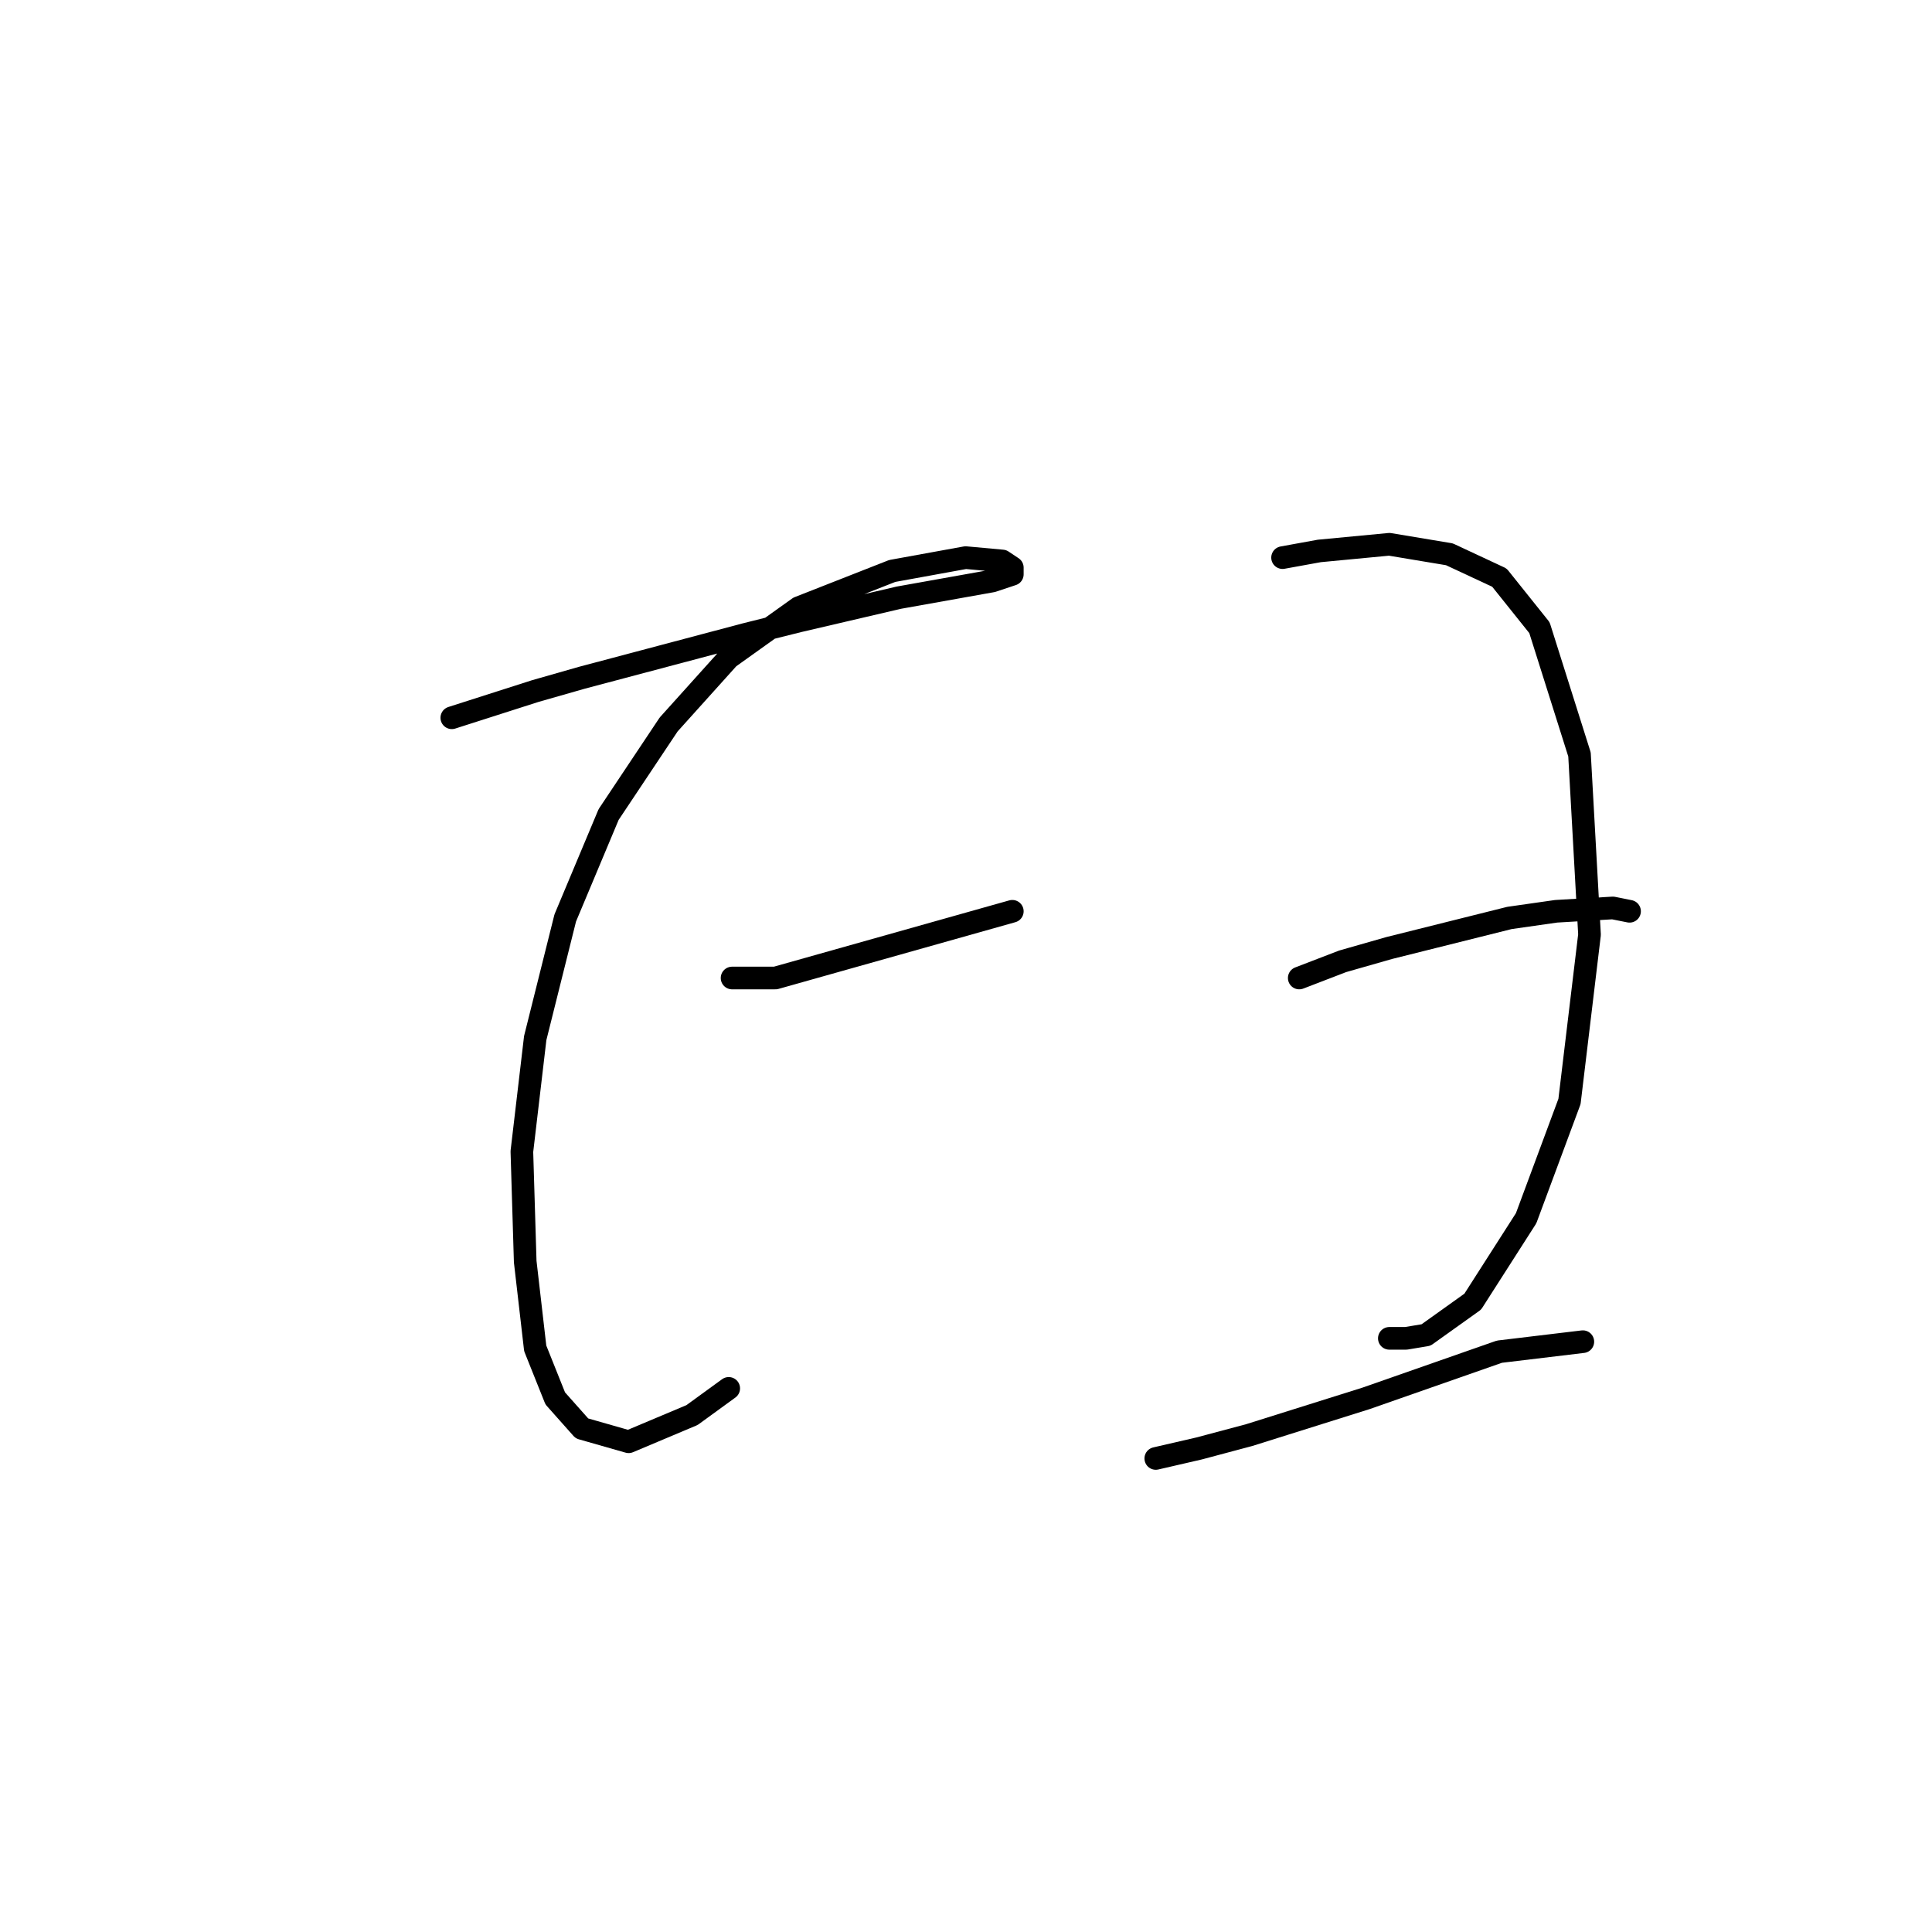 <?xml version="1.0" standalone="no"?>
    <svg width="256" height="256" xmlns="http://www.w3.org/2000/svg" version="1.1">
    <polyline stroke="black" stroke-width="3" stroke-linecap="round" fill="transparent" stroke-linejoin="round" points="59.867 95.109 70.919 91.572 77.109 89.804 98.771 84.056 105.844 82.288 119.107 79.194 131.485 76.983 134.138 76.099 134.138 75.215 132.811 74.331 127.949 73.888 118.223 75.657 105.844 80.52 96.56 87.151 88.603 95.993 80.645 107.929 74.898 121.634 70.919 137.549 69.151 152.58 69.593 167.169 70.919 178.663 73.572 185.294 77.109 189.273 83.298 191.041 91.697 187.505 96.56 183.968 96.56 183.968 " />
        <polyline stroke="black" stroke-width="3" stroke-linecap="round" fill="transparent" stroke-linejoin="round" points="97.003 129.591 102.75 129.591 134.138 120.75 134.138 120.75 " />
        <polyline stroke="black" stroke-width="3" stroke-linecap="round" fill="transparent" stroke-linejoin="round" points="169.947 73.888 174.81 73.004 184.094 72.12 192.051 73.446 198.682 76.541 203.987 83.172 209.292 99.972 210.619 123.844 207.966 145.949 202.219 161.422 195.146 172.474 188.956 176.895 186.304 177.337 184.094 177.337 184.094 177.337 " />
        <polyline stroke="black" stroke-width="3" stroke-linecap="round" fill="transparent" stroke-linejoin="round" points="172.157 129.591 177.904 127.381 184.094 125.613 200.009 121.634 206.198 120.75 213.713 120.308 215.924 120.75 215.924 120.75 " />
        <polyline stroke="black" stroke-width="3" stroke-linecap="round" fill="transparent" stroke-linejoin="round" points="153.147 193.252 158.895 191.926 165.526 190.157 180.999 185.294 198.682 179.105 209.734 177.779 209.734 177.779 " />
        </svg>